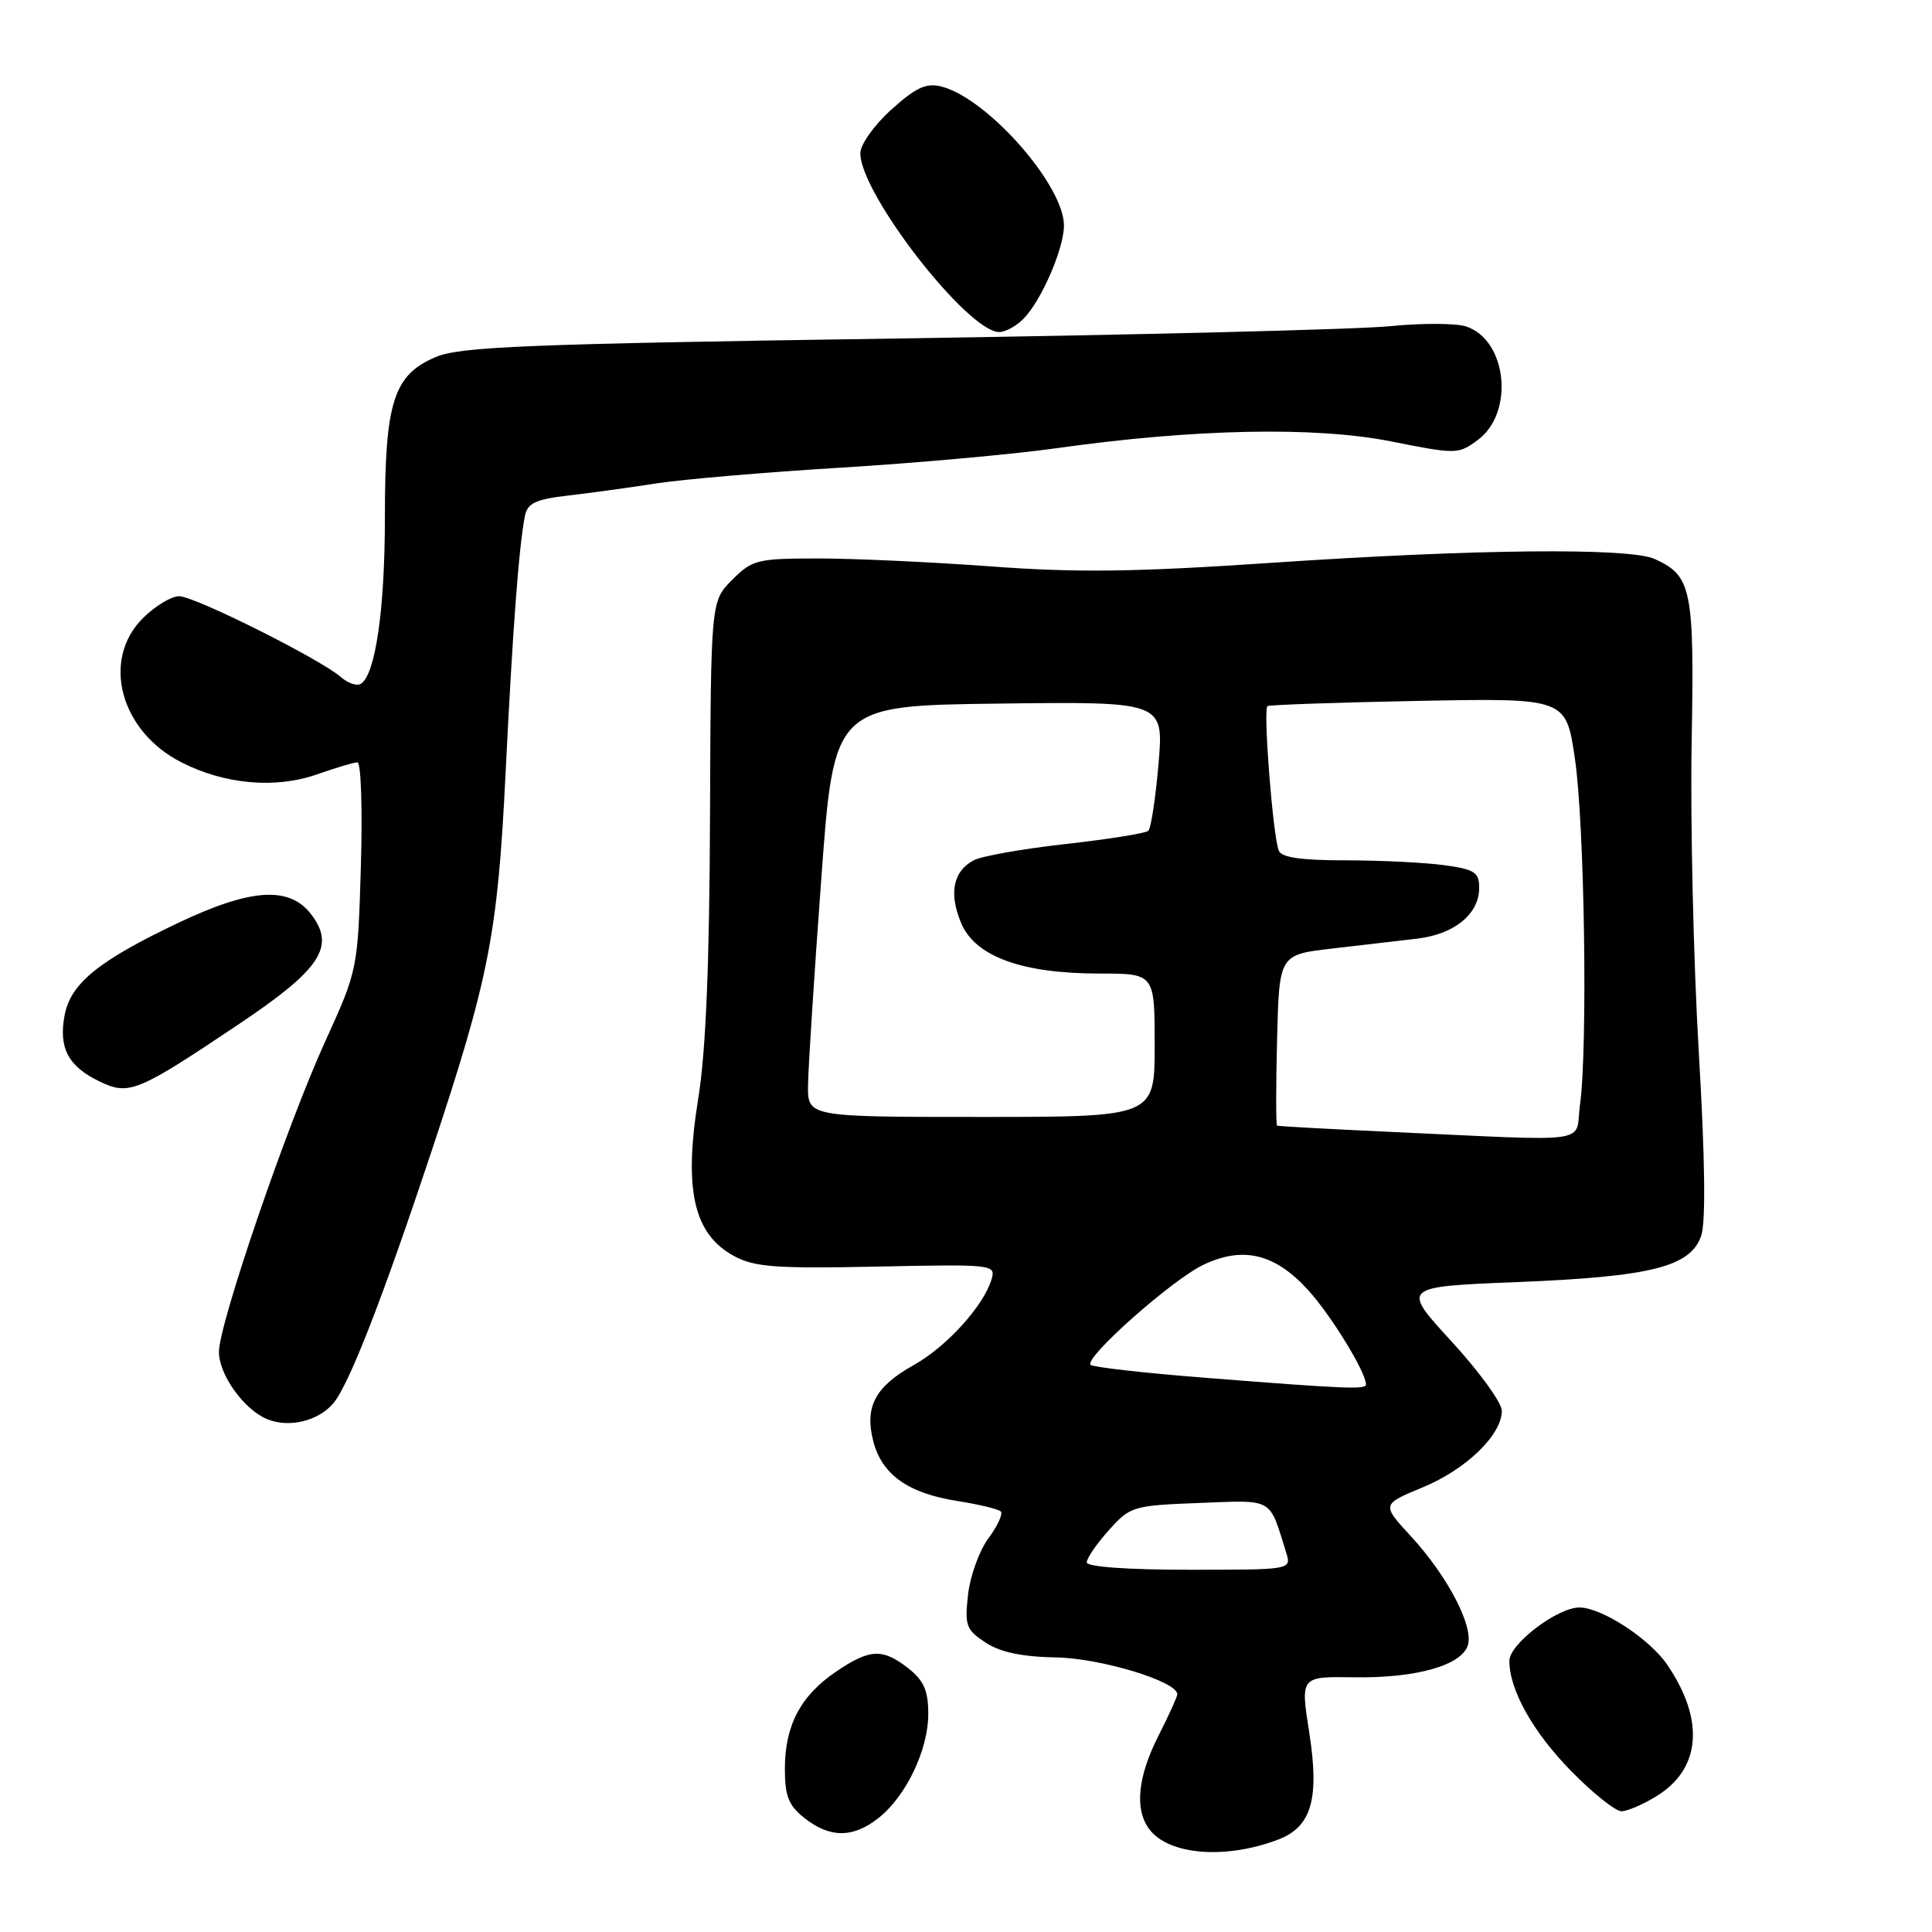 <?xml version="1.0" encoding="UTF-8" standalone="no"?>
<!DOCTYPE svg PUBLIC "-//W3C//DTD SVG 1.1//EN" "http://www.w3.org/Graphics/SVG/1.1/DTD/svg11.dtd" >
<svg xmlns="http://www.w3.org/2000/svg" xmlns:xlink="http://www.w3.org/1999/xlink" version="1.1" viewBox="0 0 256 256">
 <g >
 <path fill="currentColor"
d=" M 169.37 243.75 C 173.79 242.07 174.86 238.37 173.48 229.55 C 172.31 222.14 172.31 222.14 179.41 222.25 C 187.62 222.38 193.65 220.69 194.50 218.00 C 195.29 215.50 191.80 208.82 186.96 203.57 C 183.06 199.34 183.06 199.34 188.52 197.08 C 194.29 194.69 199.00 190.13 199.00 186.93 C 199.00 185.87 196.00 181.74 192.34 177.75 C 185.68 170.50 185.68 170.50 201.09 169.88 C 218.78 169.17 223.98 167.86 225.41 163.77 C 226.04 161.99 225.93 153.51 225.09 139.27 C 224.39 127.30 223.97 108.95 224.15 98.50 C 224.52 78.04 224.18 76.31 219.26 74.07 C 215.91 72.55 195.54 72.75 168.74 74.56 C 150.45 75.80 142.75 75.90 131.41 75.06 C 123.55 74.48 113.24 74.00 108.49 74.00 C 100.34 74.00 99.69 74.16 97.02 76.83 C 94.19 79.66 94.19 79.66 94.08 108.10 C 94.01 127.70 93.53 139.31 92.53 145.50 C 90.56 157.68 91.90 163.56 97.32 166.46 C 100.01 167.90 102.90 168.11 116.24 167.83 C 131.58 167.51 131.96 167.55 131.39 169.50 C 130.35 173.02 125.45 178.43 121.09 180.87 C 115.96 183.73 114.53 186.42 115.72 190.99 C 116.86 195.39 120.32 197.86 126.79 198.88 C 129.68 199.33 132.30 199.96 132.61 200.28 C 132.92 200.59 132.19 202.18 130.98 203.82 C 129.77 205.45 128.55 208.82 128.27 211.30 C 127.81 215.39 128.02 215.96 130.59 217.65 C 132.54 218.93 135.43 219.54 139.96 219.62 C 145.90 219.73 156.00 222.80 156.00 224.50 C 156.00 224.81 154.88 227.29 153.50 230.00 C 150.76 235.42 150.32 239.69 152.25 242.33 C 154.79 245.80 162.35 246.43 169.37 243.75 Z  M 116.39 240.91 C 120.05 238.03 123.00 231.87 123.00 227.11 C 123.00 224.02 122.42 222.69 120.37 221.07 C 116.94 218.38 115.26 218.46 110.74 221.53 C 106.07 224.71 104.00 228.65 104.00 234.38 C 104.00 238.02 104.49 239.24 106.63 240.93 C 109.99 243.56 113.02 243.56 116.39 240.91 Z  M 219.54 237.97 C 225.40 234.36 225.90 227.86 220.89 220.55 C 218.54 217.12 212.21 213.00 209.28 213.00 C 206.36 213.00 200.00 217.84 200.00 220.07 C 200.00 223.96 203.16 229.57 208.26 234.75 C 211.10 237.64 214.07 240.00 214.85 240.00 C 215.63 240.00 217.74 239.09 219.54 237.97 Z  M 44.16 185.95 C 46.23 183.52 50.69 172.06 57.15 152.64 C 64.82 129.55 65.94 123.81 66.99 102.50 C 67.92 83.53 68.76 72.37 69.55 68.39 C 69.89 66.67 70.93 66.17 75.23 65.67 C 78.13 65.33 83.42 64.61 87.00 64.05 C 90.58 63.50 101.60 62.56 111.50 61.96 C 121.40 61.36 134.22 60.20 140.00 59.39 C 158.25 56.81 174.28 56.49 184.34 58.49 C 193.01 60.22 193.24 60.21 195.84 58.28 C 200.69 54.67 199.70 45.07 194.28 43.26 C 192.96 42.82 188.41 42.80 184.19 43.22 C 179.96 43.65 150.62 44.38 119.00 44.85 C 69.65 45.58 60.96 45.93 57.71 47.32 C 52.14 49.69 51.00 53.28 51.00 68.53 C 51.00 80.73 49.75 89.42 47.81 90.61 C 47.30 90.93 46.11 90.54 45.19 89.73 C 42.42 87.32 25.78 79.00 23.74 79.00 C 22.70 79.00 20.53 80.32 18.92 81.92 C 13.40 87.45 15.92 96.88 24.03 101.01 C 29.77 103.94 36.50 104.54 42.00 102.61 C 44.48 101.74 46.89 101.02 47.36 101.01 C 47.84 101.01 48.04 107.19 47.82 114.75 C 47.41 128.47 47.40 128.52 43.09 138.00 C 37.98 149.21 29.03 175.38 29.01 179.12 C 29.00 182.13 32.31 186.77 35.39 188.04 C 38.28 189.24 42.16 188.31 44.16 185.95 Z  M 31.70 135.67 C 42.49 128.44 44.48 125.43 41.26 121.19 C 38.38 117.38 33.29 117.69 23.63 122.28 C 13.07 127.29 9.35 130.32 8.56 134.53 C 7.75 138.85 9.02 141.28 13.15 143.28 C 17.10 145.19 18.15 144.76 31.70 135.67 Z  M 135.58 42.28 C 137.95 39.91 140.95 33.03 140.98 29.92 C 141.02 24.57 130.83 13.00 124.72 11.46 C 122.72 10.96 121.34 11.60 118.10 14.53 C 115.81 16.60 114.00 19.15 114.00 20.31 C 114.00 25.68 128.23 44.00 132.41 44.00 C 133.20 44.00 134.63 43.23 135.58 42.28 Z  M 144.00 207.02 C 144.00 206.47 145.31 204.56 146.92 202.77 C 149.75 199.60 150.11 199.49 158.90 199.15 C 168.86 198.77 168.13 198.35 170.43 205.75 C 171.13 208.00 171.13 208.00 157.57 208.00 C 149.33 208.00 144.00 207.61 144.00 207.02 Z  M 159.79 182.57 C 151.70 181.94 144.83 181.16 144.51 180.85 C 143.61 179.94 155.32 169.55 159.46 167.59 C 164.73 165.08 168.97 166.12 173.37 170.98 C 176.44 174.38 181.00 181.84 181.00 183.46 C 181.00 184.14 178.15 184.02 159.79 182.57 Z  M 184.00 149.97 C 176.03 149.60 169.37 149.24 169.22 149.15 C 169.06 149.07 169.06 143.94 169.22 137.75 C 169.50 126.50 169.50 126.50 176.50 125.69 C 180.35 125.25 185.44 124.65 187.82 124.37 C 192.74 123.78 196.00 121.10 196.00 117.64 C 196.00 115.58 195.39 115.19 191.36 114.64 C 188.81 114.29 182.94 114.00 178.33 114.00 C 172.39 114.00 169.79 113.62 169.44 112.71 C 168.65 110.65 167.35 93.90 167.95 93.56 C 168.25 93.39 177.28 93.08 188.00 92.87 C 207.50 92.50 207.50 92.50 208.68 100.50 C 209.96 109.13 210.40 138.79 209.36 146.36 C 208.64 151.67 211.73 151.23 184.00 149.97 Z  M 107.07 143.75 C 107.10 141.41 107.89 129.15 108.82 116.50 C 110.50 93.50 110.50 93.50 132.36 93.23 C 154.21 92.96 154.21 92.96 153.51 101.23 C 153.12 105.78 152.51 109.77 152.15 110.09 C 151.79 110.42 146.86 111.20 141.19 111.84 C 135.52 112.47 130.04 113.44 129.01 114.00 C 126.29 115.45 125.71 118.37 127.35 122.30 C 129.21 126.74 135.38 129.00 145.68 129.00 C 153.00 129.00 153.00 129.00 153.00 138.50 C 153.00 148.00 153.00 148.00 130.00 148.00 C 107.00 148.00 107.00 148.00 107.07 143.75 Z "/>
</g>
</svg>